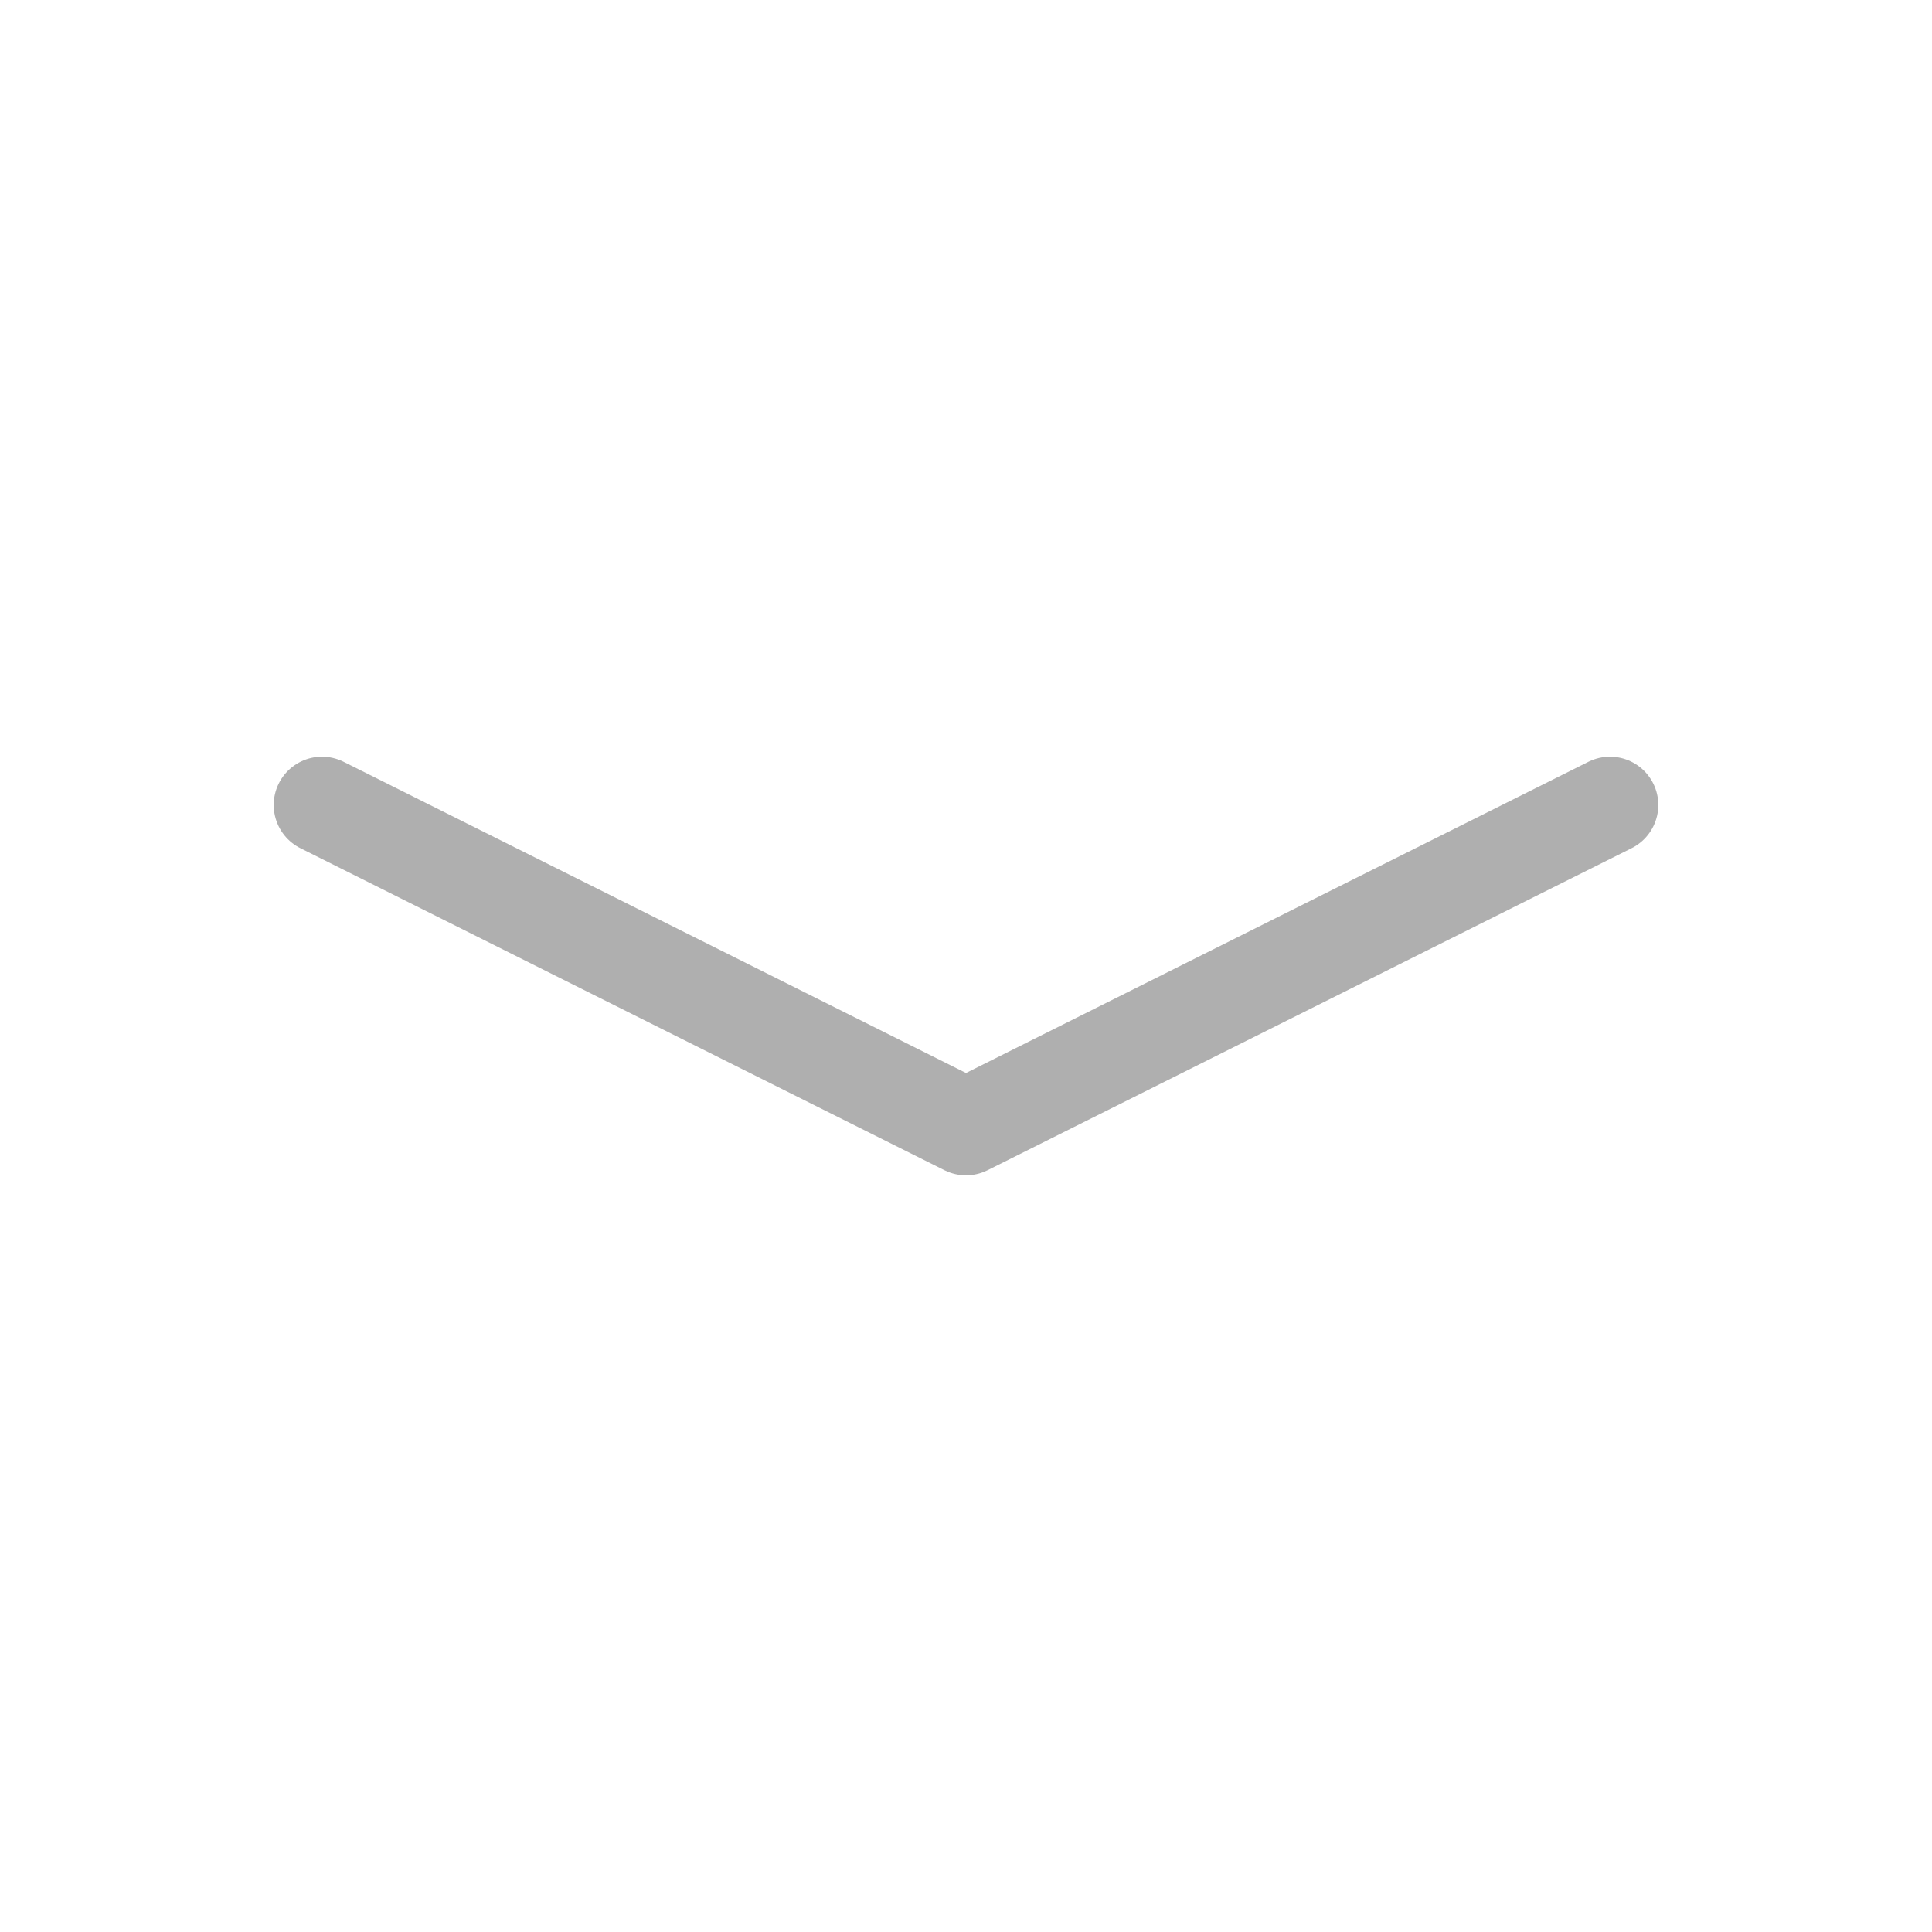 <svg width="24" height="24" viewBox="0 0 24 24" fill="none" xmlns="http://www.w3.org/2000/svg">
<path d="M20 10L12 14L4 10" stroke="#AFAFAF" stroke-width="1.2" stroke-linecap="round" stroke-linejoin="round"/>
</svg>
